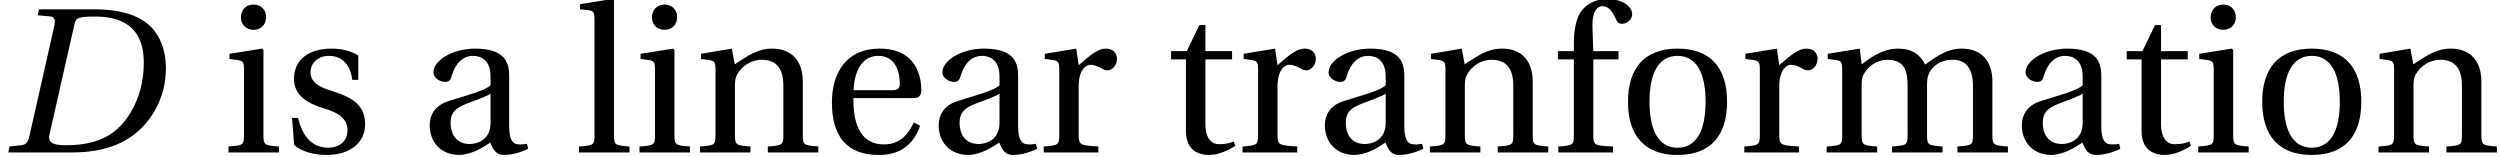 <?xml version='1.0' encoding='UTF-8'?>
<!-- This file was generated by dvisvgm 2.1.3 -->
<svg height='6.94pt' version='1.1' viewBox='116.673 -6.73 110.35 6.94' width='110.35pt' xmlns='http://www.w3.org/2000/svg' xmlns:xlink='http://www.w3.org/1999/xlink'>
<defs>
<path d='M3.132 -1.306C3.132 -0.566 2.566 -0.374 2.21 -0.374C1.644 -0.374 1.37 -0.776 1.37 -1.315C1.37 -1.744 1.571 -1.963 2.082 -2.155C2.447 -2.292 2.931 -2.465 3.132 -2.593V-1.306ZM3.954 -3.369C3.954 -3.899 3.835 -4.584 2.456 -4.584C1.425 -4.584 0.612 -4.045 0.612 -3.543C0.612 -3.251 0.95 -3.114 1.123 -3.114C1.315 -3.114 1.37 -3.214 1.415 -3.369C1.616 -4.045 1.991 -4.264 2.356 -4.264C2.712 -4.264 3.132 -4.082 3.132 -3.351V-2.968C2.904 -2.73 2.018 -2.502 1.297 -2.274C0.639 -2.073 0.447 -1.616 0.447 -1.187C0.447 -0.502 0.904 0.11 1.762 0.11C2.329 0.091 2.831 -0.247 3.123 -0.438C3.251 -0.1 3.397 0.11 3.716 0.11C4.054 0.11 4.447 0.009 4.794 -0.164L4.739 -0.384C4.611 -0.356 4.41 -0.338 4.273 -0.374C4.109 -0.411 3.954 -0.584 3.954 -1.16V-3.369Z' id='g3-97'/>
<path d='M4.027 -2.402C4.219 -2.402 4.392 -2.447 4.392 -2.749C4.392 -3.287 4.219 -4.584 2.548 -4.584C1.123 -4.584 0.447 -3.57 0.447 -2.201C0.447 -0.758 1.068 0.128 2.557 0.11C3.57 0.1 4.091 -0.457 4.337 -1.178L4.063 -1.324C3.808 -0.794 3.461 -0.356 2.739 -0.356C1.607 -0.356 1.379 -1.452 1.397 -2.402H4.027ZM1.406 -2.749C1.406 -3.123 1.543 -4.264 2.493 -4.264C3.342 -4.264 3.443 -3.397 3.443 -3.041C3.443 -2.867 3.388 -2.749 3.132 -2.749H1.406Z' id='g3-101'/>
<path d='M1.835 -4.109H2.949V-4.474H1.835L1.799 -5.497C1.771 -6.365 2.091 -6.456 2.237 -6.456C2.429 -6.456 2.63 -6.365 2.858 -5.835C2.904 -5.744 2.968 -5.68 3.105 -5.68C3.287 -5.68 3.552 -5.835 3.552 -6.109C3.552 -6.41 3.169 -6.775 2.438 -6.775C1.936 -6.775 1.507 -6.547 1.278 -6.2C1.068 -5.881 0.977 -5.397 0.977 -4.794V-4.474H0.274V-4.109H0.977V-0.794C0.977 -0.329 0.95 -0.31 0.292 -0.265V0H2.703V-0.265C1.872 -0.301 1.835 -0.32 1.835 -0.785V-4.109Z' id='g3-102'/>
<path d='M0.338 -4.356V-4.127L0.685 -4.082C0.922 -4.045 0.977 -4 0.977 -3.671V-0.794C0.977 -0.329 0.95 -0.31 0.292 -0.265V0H2.52V-0.265C1.872 -0.31 1.835 -0.329 1.835 -0.794V-4.529L1.771 -4.584L0.338 -4.356ZM1.397 -6.529C1.068 -6.529 0.84 -6.292 0.84 -5.963C0.84 -5.643 1.068 -5.415 1.397 -5.415C1.735 -5.415 1.945 -5.643 1.954 -5.963C1.954 -6.292 1.735 -6.529 1.397 -6.529Z' id='g3-105'/>
<path d='M1.726 -6.721L1.662 -6.775L0.228 -6.547V-6.319L0.575 -6.282C0.813 -6.255 0.867 -6.209 0.867 -5.862V-0.794C0.867 -0.329 0.84 -0.31 0.183 -0.265V0H2.411V-0.265C1.762 -0.31 1.726 -0.329 1.726 -0.794V-6.721Z' id='g3-108'/>
<path d='M0.338 -4.356V-4.127L0.685 -4.082C0.922 -4.045 0.977 -4 0.977 -3.671V-0.794C0.977 -0.329 0.95 -0.31 0.292 -0.265V0H2.52V-0.265C1.872 -0.31 1.835 -0.329 1.835 -0.794V-2.931C1.835 -3.159 1.845 -3.287 1.908 -3.415C2.082 -3.78 2.484 -4.091 2.986 -4.091C3.771 -4.091 3.863 -3.516 3.863 -2.949V-0.794C3.863 -0.329 3.835 -0.31 3.178 -0.265V0H5.406V-0.265C4.757 -0.31 4.721 -0.329 4.721 -0.794V-2.931C4.721 -3.159 4.73 -3.287 4.785 -3.433C4.922 -3.799 5.314 -4.091 5.826 -4.091C6.401 -4.109 6.748 -3.744 6.748 -2.949V-0.794C6.748 -0.329 6.721 -0.31 6.063 -0.265V0H8.291V-0.265C7.643 -0.31 7.606 -0.329 7.606 -0.794V-3.132C7.606 -4.054 7.113 -4.584 6.246 -4.584C5.497 -4.584 4.958 -4.082 4.639 -3.881C4.42 -4.31 4.073 -4.584 3.433 -4.584C2.73 -4.584 2.155 -4.127 1.835 -3.89L1.753 -4.584L0.338 -4.356Z' id='g3-109'/>
<path d='M4.83 -3.132C4.83 -4.054 4.328 -4.584 3.488 -4.584C2.812 -4.584 2.392 -4.255 1.826 -3.89L1.698 -4.584L0.338 -4.356V-4.127L0.685 -4.082C0.922 -4.045 0.977 -4 0.977 -3.671V-0.794C0.977 -0.329 0.95 -0.31 0.292 -0.265V0H2.52V-0.265C1.872 -0.31 1.835 -0.329 1.835 -0.794V-2.931C1.835 -3.159 1.854 -3.287 1.927 -3.433C2.118 -3.79 2.529 -4.091 3.013 -4.091C3.634 -4.091 3.972 -3.744 3.972 -2.949V-0.794C3.972 -0.329 3.945 -0.31 3.287 -0.265V0H5.515V-0.265C4.867 -0.31 4.83 -0.329 4.83 -0.794V-3.132Z' id='g3-110'/>
<path d='M2.63 -4.584C1.169 -4.584 0.447 -3.716 0.447 -2.237S1.169 0.11 2.63 0.11C4.109 0.11 4.821 -0.758 4.821 -2.237S4.109 -4.584 2.63 -4.584ZM1.397 -2.237C1.397 -3.497 1.799 -4.264 2.63 -4.264C3.479 -4.264 3.872 -3.497 3.872 -2.237S3.479 -0.21 2.63 -0.21C1.799 -0.21 1.397 -0.977 1.397 -2.237Z' id='g3-111'/>
<path d='M1.726 -4.584L0.338 -4.356V-4.127L0.685 -4.082C0.922 -4.045 0.977 -4 0.977 -3.671V-0.794C0.977 -0.329 0.931 -0.31 0.292 -0.265V0H2.703V-0.265C1.89 -0.31 1.835 -0.329 1.835 -0.794V-2.931C1.835 -3.634 2.146 -3.872 2.356 -3.872C2.502 -3.872 2.657 -3.817 2.922 -3.671C2.986 -3.634 3.059 -3.625 3.105 -3.625C3.324 -3.625 3.525 -3.853 3.525 -4.137C3.525 -4.337 3.397 -4.584 3.041 -4.584C2.712 -4.584 2.438 -4.383 1.835 -3.853L1.726 -4.584Z' id='g3-114'/>
<path d='M3.351 -3.205V-4.273C3.05 -4.493 2.584 -4.584 2.173 -4.584C1.187 -4.584 0.52 -4.118 0.511 -3.251C0.52 -2.493 1.132 -2.155 1.89 -1.927C2.301 -1.799 2.876 -1.589 2.876 -0.968C2.876 -0.502 2.511 -0.21 2.027 -0.21C1.288 -0.21 0.877 -0.749 0.694 -1.525H0.429L0.52 -0.329C0.849 -0.037 1.406 0.11 1.945 0.11C3.032 0.11 3.653 -0.466 3.653 -1.242C3.653 -2.045 3.159 -2.411 2.219 -2.703C1.845 -2.822 1.242 -3.013 1.242 -3.525C1.251 -4 1.607 -4.264 2.064 -4.264C2.712 -4.264 3.022 -3.762 3.086 -3.205H3.351Z' id='g3-115'/>
<path d='M2.977 -4.109V-4.474H1.799V-5.625H1.534L0.977 -4.474H0.283V-4.109H0.941V-0.931C0.941 0 1.635 0.11 1.954 0.11C2.42 0.11 2.858 -0.128 3.123 -0.292L3.05 -0.484C2.831 -0.393 2.63 -0.365 2.402 -0.365C2.091 -0.365 1.799 -0.584 1.799 -1.278V-4.109H2.977Z' id='g3-116'/>
<use id='g6-97' xlink:href='#g3-97'/>
<use id='g6-101' xlink:href='#g3-101'/>
<use id='g6-102' xlink:href='#g3-102'/>
<use id='g6-105' xlink:href='#g3-105'/>
<use id='g6-108' xlink:href='#g3-108'/>
<use id='g6-109' xlink:href='#g3-109'/>
<use id='g6-110' xlink:href='#g3-110'/>
<use id='g6-111' xlink:href='#g3-111'/>
<use id='g6-114' xlink:href='#g3-114'/>
<use id='g6-115' xlink:href='#g3-115'/>
<use id='g6-116' xlink:href='#g3-116'/>
<path d='M4.283 -5.999C6.182 -5.963 6.346 -4.684 6.346 -3.954C6.346 -3.169 6.164 -2.42 5.753 -1.744C5.232 -0.886 4.447 -0.32 2.931 -0.32C2.429 -0.32 2.091 -0.384 2.182 -0.785L3.287 -5.661C3.36 -5.972 3.488 -5.999 4.283 -5.999ZM0.365 0H3.169C4.995 0 6.054 -0.657 6.712 -1.653C7.232 -2.438 7.323 -3.205 7.323 -3.753C7.323 -4.493 7.059 -5.223 6.538 -5.661C6.008 -6.109 5.187 -6.319 4.173 -6.319H1.717L1.662 -6.054L2.201 -6.008C2.411 -5.99 2.456 -5.862 2.392 -5.561L1.306 -0.758C1.242 -0.457 1.151 -0.338 0.931 -0.32L0.42 -0.265L0.365 0Z' id='g4-68'/>
</defs>
<g id='page1'>
<use x='116.673' xlink:href='#g4-68' y='0'/>
<use x='126.466' xlink:href='#g6-105' y='0'/>
<use x='129.136' xlink:href='#g6-115' y='0'/>
<use x='135.193' xlink:href='#g6-97' y='0'/>
<use x='142.047' xlink:href='#g6-108' y='0'/>
<use x='144.608' xlink:href='#g6-105' y='0'/>
<use x='147.278' xlink:href='#g6-110' y='0'/>
<use x='152.947' xlink:href='#g6-101' y='0'/>
<use x='157.659' xlink:href='#g6-97' y='0'/>
<use x='162.451' xlink:href='#g6-114' y='0'/>
<use x='168.08' xlink:href='#g6-116' y='0'/>
<use x='171.228' xlink:href='#g6-114' y='0'/>
<use x='174.705' xlink:href='#g6-97' y='0'/>
<use x='179.497' xlink:href='#g6-110' y='0'/>
<use x='185.166' xlink:href='#g6-102' y='0'/>
<use x='188.085' xlink:href='#g6-111' y='0'/>
<use x='193.375' xlink:href='#g6-114' y='0'/>
<use x='197.011' xlink:href='#g6-109' y='0'/>
<use x='205.47' xlink:href='#g6-97' y='0'/>
<use x='210.262' xlink:href='#g6-116' y='0'/>
<use x='213.41' xlink:href='#g6-105' y='0'/>
<use x='216.08' xlink:href='#g6-111' y='0'/>
<use x='221.37' xlink:href='#g6-110' y='0'/>
</g>
</svg>